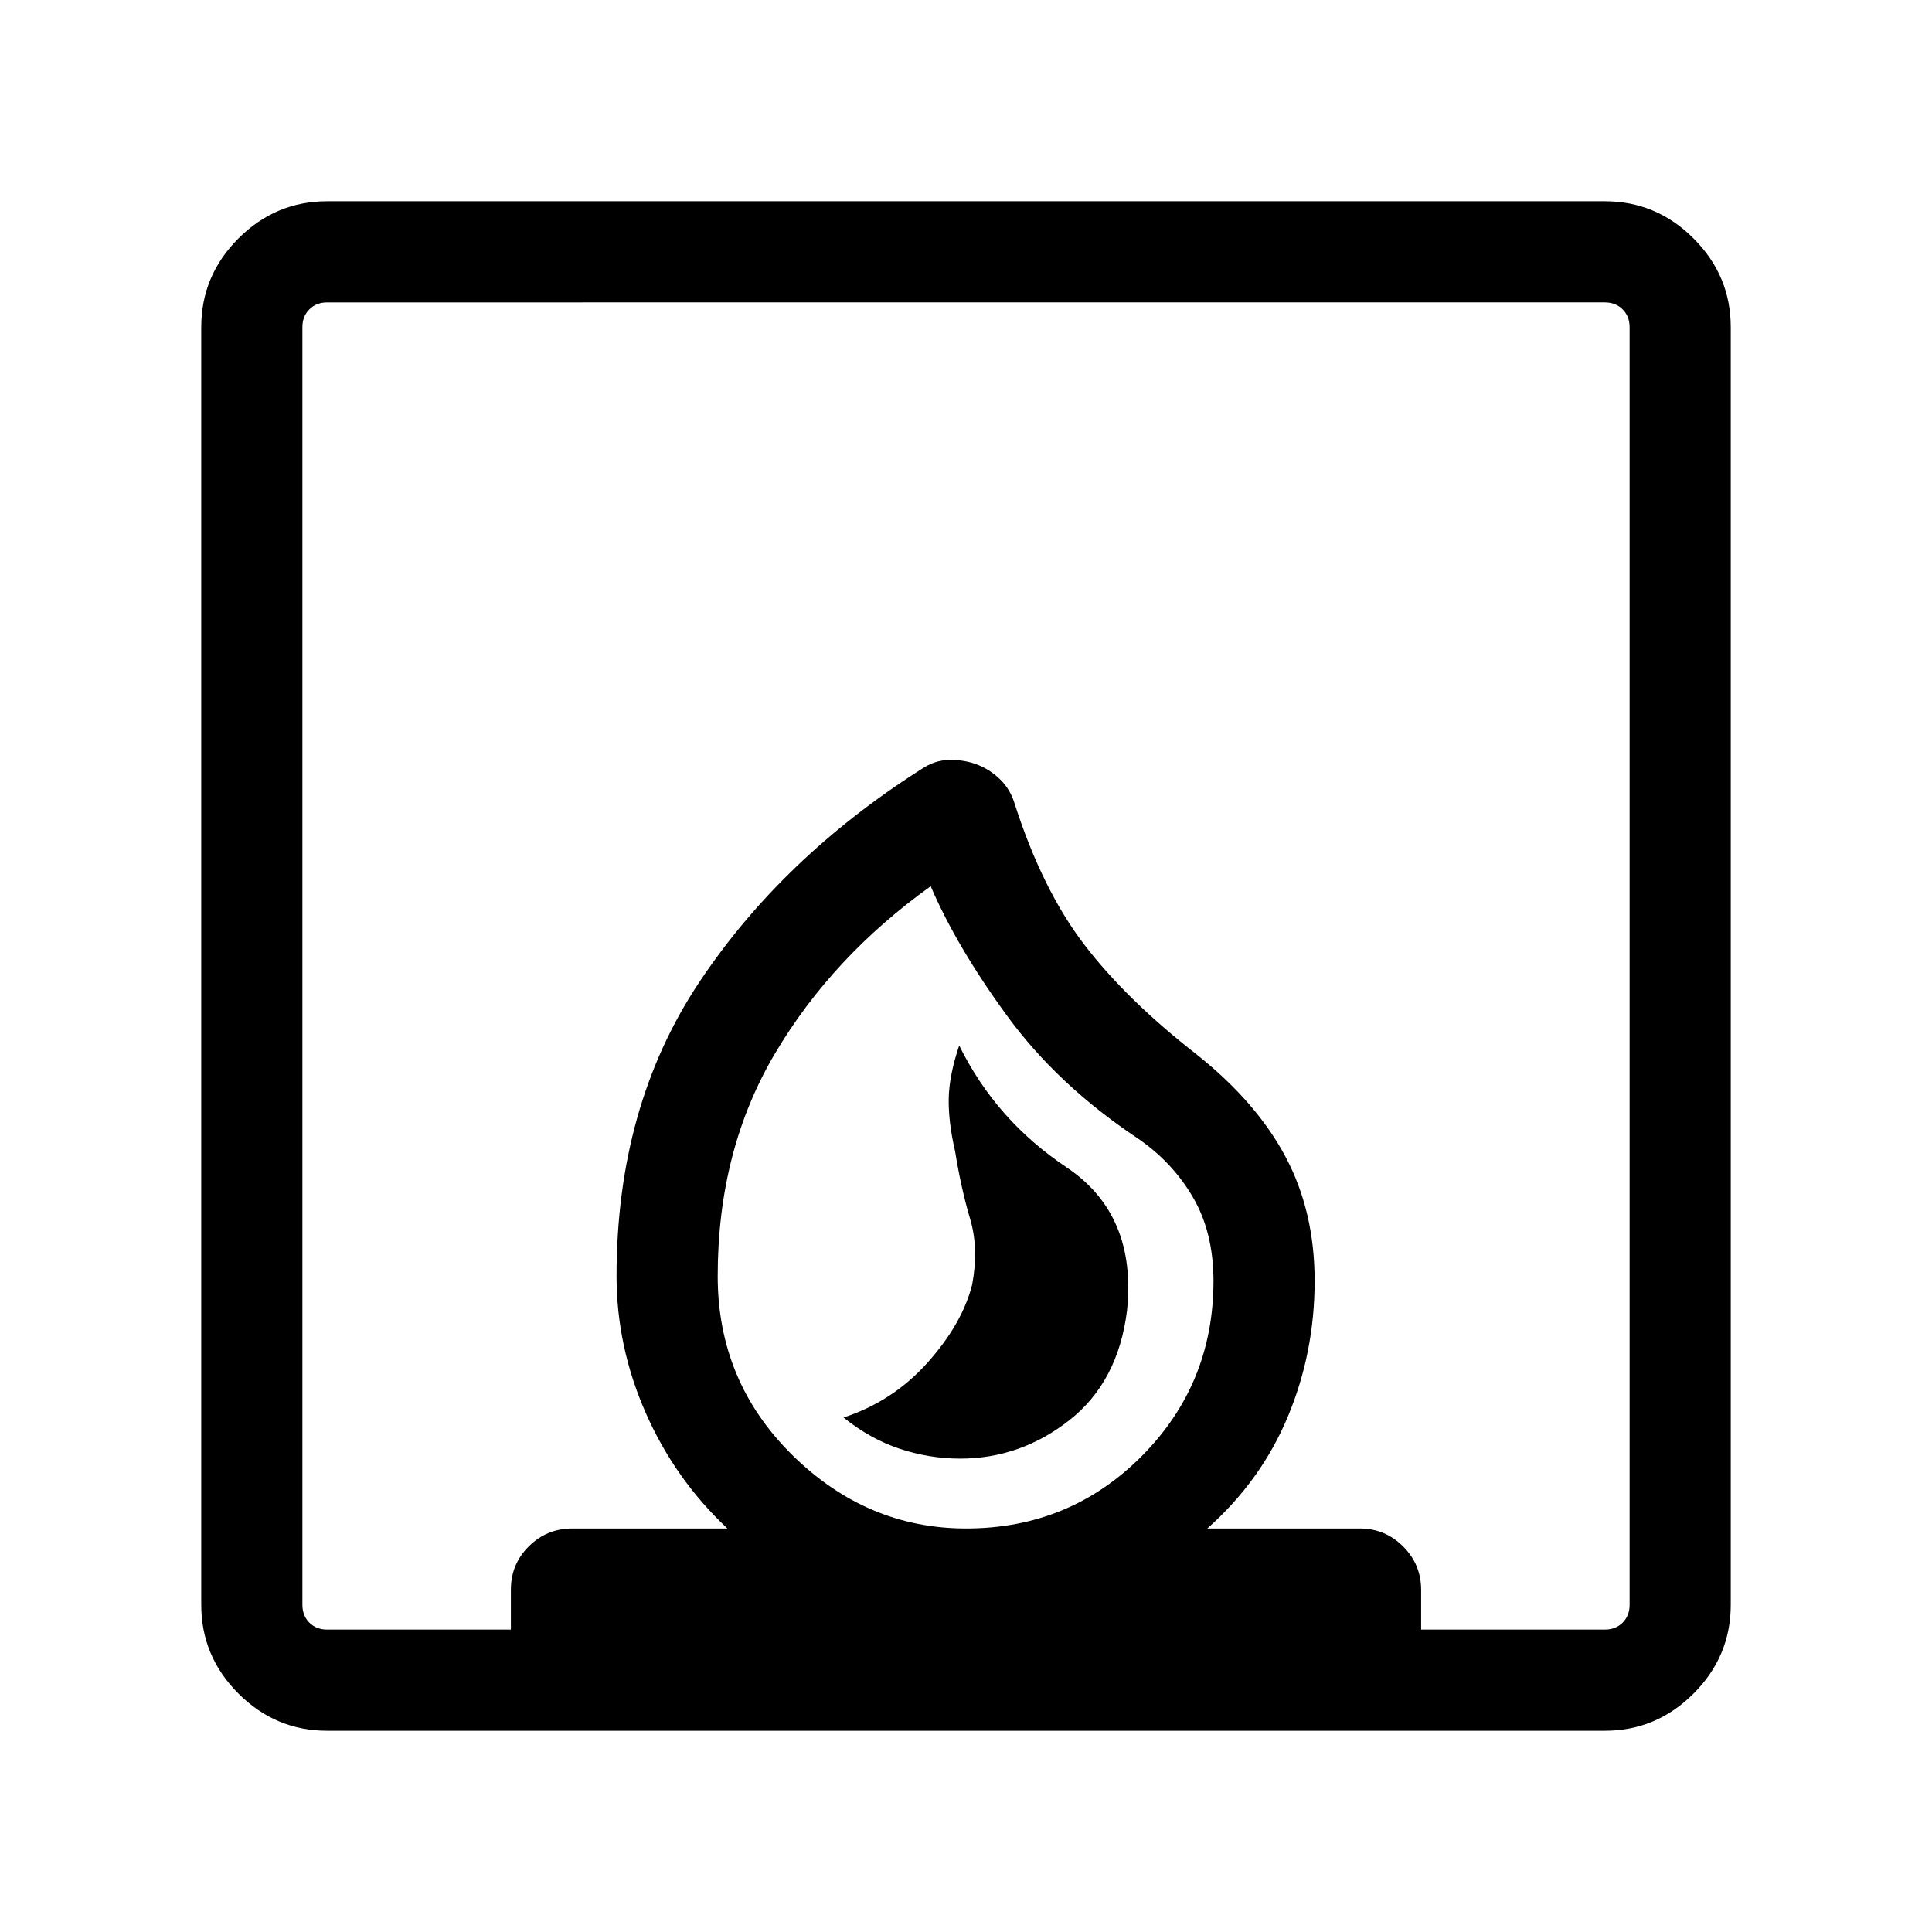 <svg xmlns="http://www.w3.org/2000/svg" height="40" viewBox="0 -960 960 960" width="40"><path d="M419.13-255.64q13.41 10.74 28.09 15.58 14.67 4.83 29.86 4.83 29.95 0 54.23-19.04 24.28-19.04 28.69-54.45 5-47.82-30.08-71.27-35.07-23.44-53.3-60.52-5 14.82-5.21 26.41-.2 11.59 3.21 26.41 3 18.49 7.41 33.28 4.41 14.8 1 32.87-5 19.49-22.21 38.7-17.2 19.2-41.69 27.2ZM100-162.57v-634.86q0-25.61 18.48-44.09Q136.96-860 162.57-860h634.86q25.61 0 44.09 18.48Q860-823.04 860-797.43v634.86q0 25.61-18.48 44.09Q823.04-100 797.43-100H162.57q-25.61 0-44.09-18.48Q100-136.96 100-162.57Zm380.05-37.94q51.44 0 87.18-35.87 35.74-35.87 35.74-87.11 0-24.1-10.2-41.59-10.21-17.48-27.39-29.23-39.89-26.59-64.98-60.96-25.09-34.37-37.94-64.37-48.87 35-77.36 83.09-28.48 48.09-28.48 110.65 0 52.34 37.03 88.86 37.03 36.53 86.4 36.53Zm-317.48 50.25h91.28v-19.86q0-12.67 8.94-21.53 8.95-8.86 21.57-8.86h77.08q-26.05-24.44-40.57-57.4-14.51-32.96-14.51-67.99 0-84.33 41.08-146.02 41.07-61.69 110.15-105.74 6.56-4.54 13.84-4.73 7.28-.2 13.72 2.16 6.44 2.36 11.64 7.35 5.21 4.99 7.39 12.29 13.72 42.72 34.68 70.09 20.96 27.37 56.01 54.66 29.56 23.59 43.96 50.74 14.4 27.15 14.4 61.61 0 35.51-13.3 67.37-13.29 31.87-40.03 55.61h75.74q12.62 0 21.57 8.94 8.94 8.95 8.94 21.57v19.74h91.28q5.39 0 8.85-3.46t3.46-8.85v-634.86q0-5.39-3.46-8.85t-8.85-3.46H162.57q-5.39 0-8.85 3.46t-3.46 8.85v634.86q0 5.39 3.46 8.85t8.85 3.46ZM480-200.51Z"/></svg>